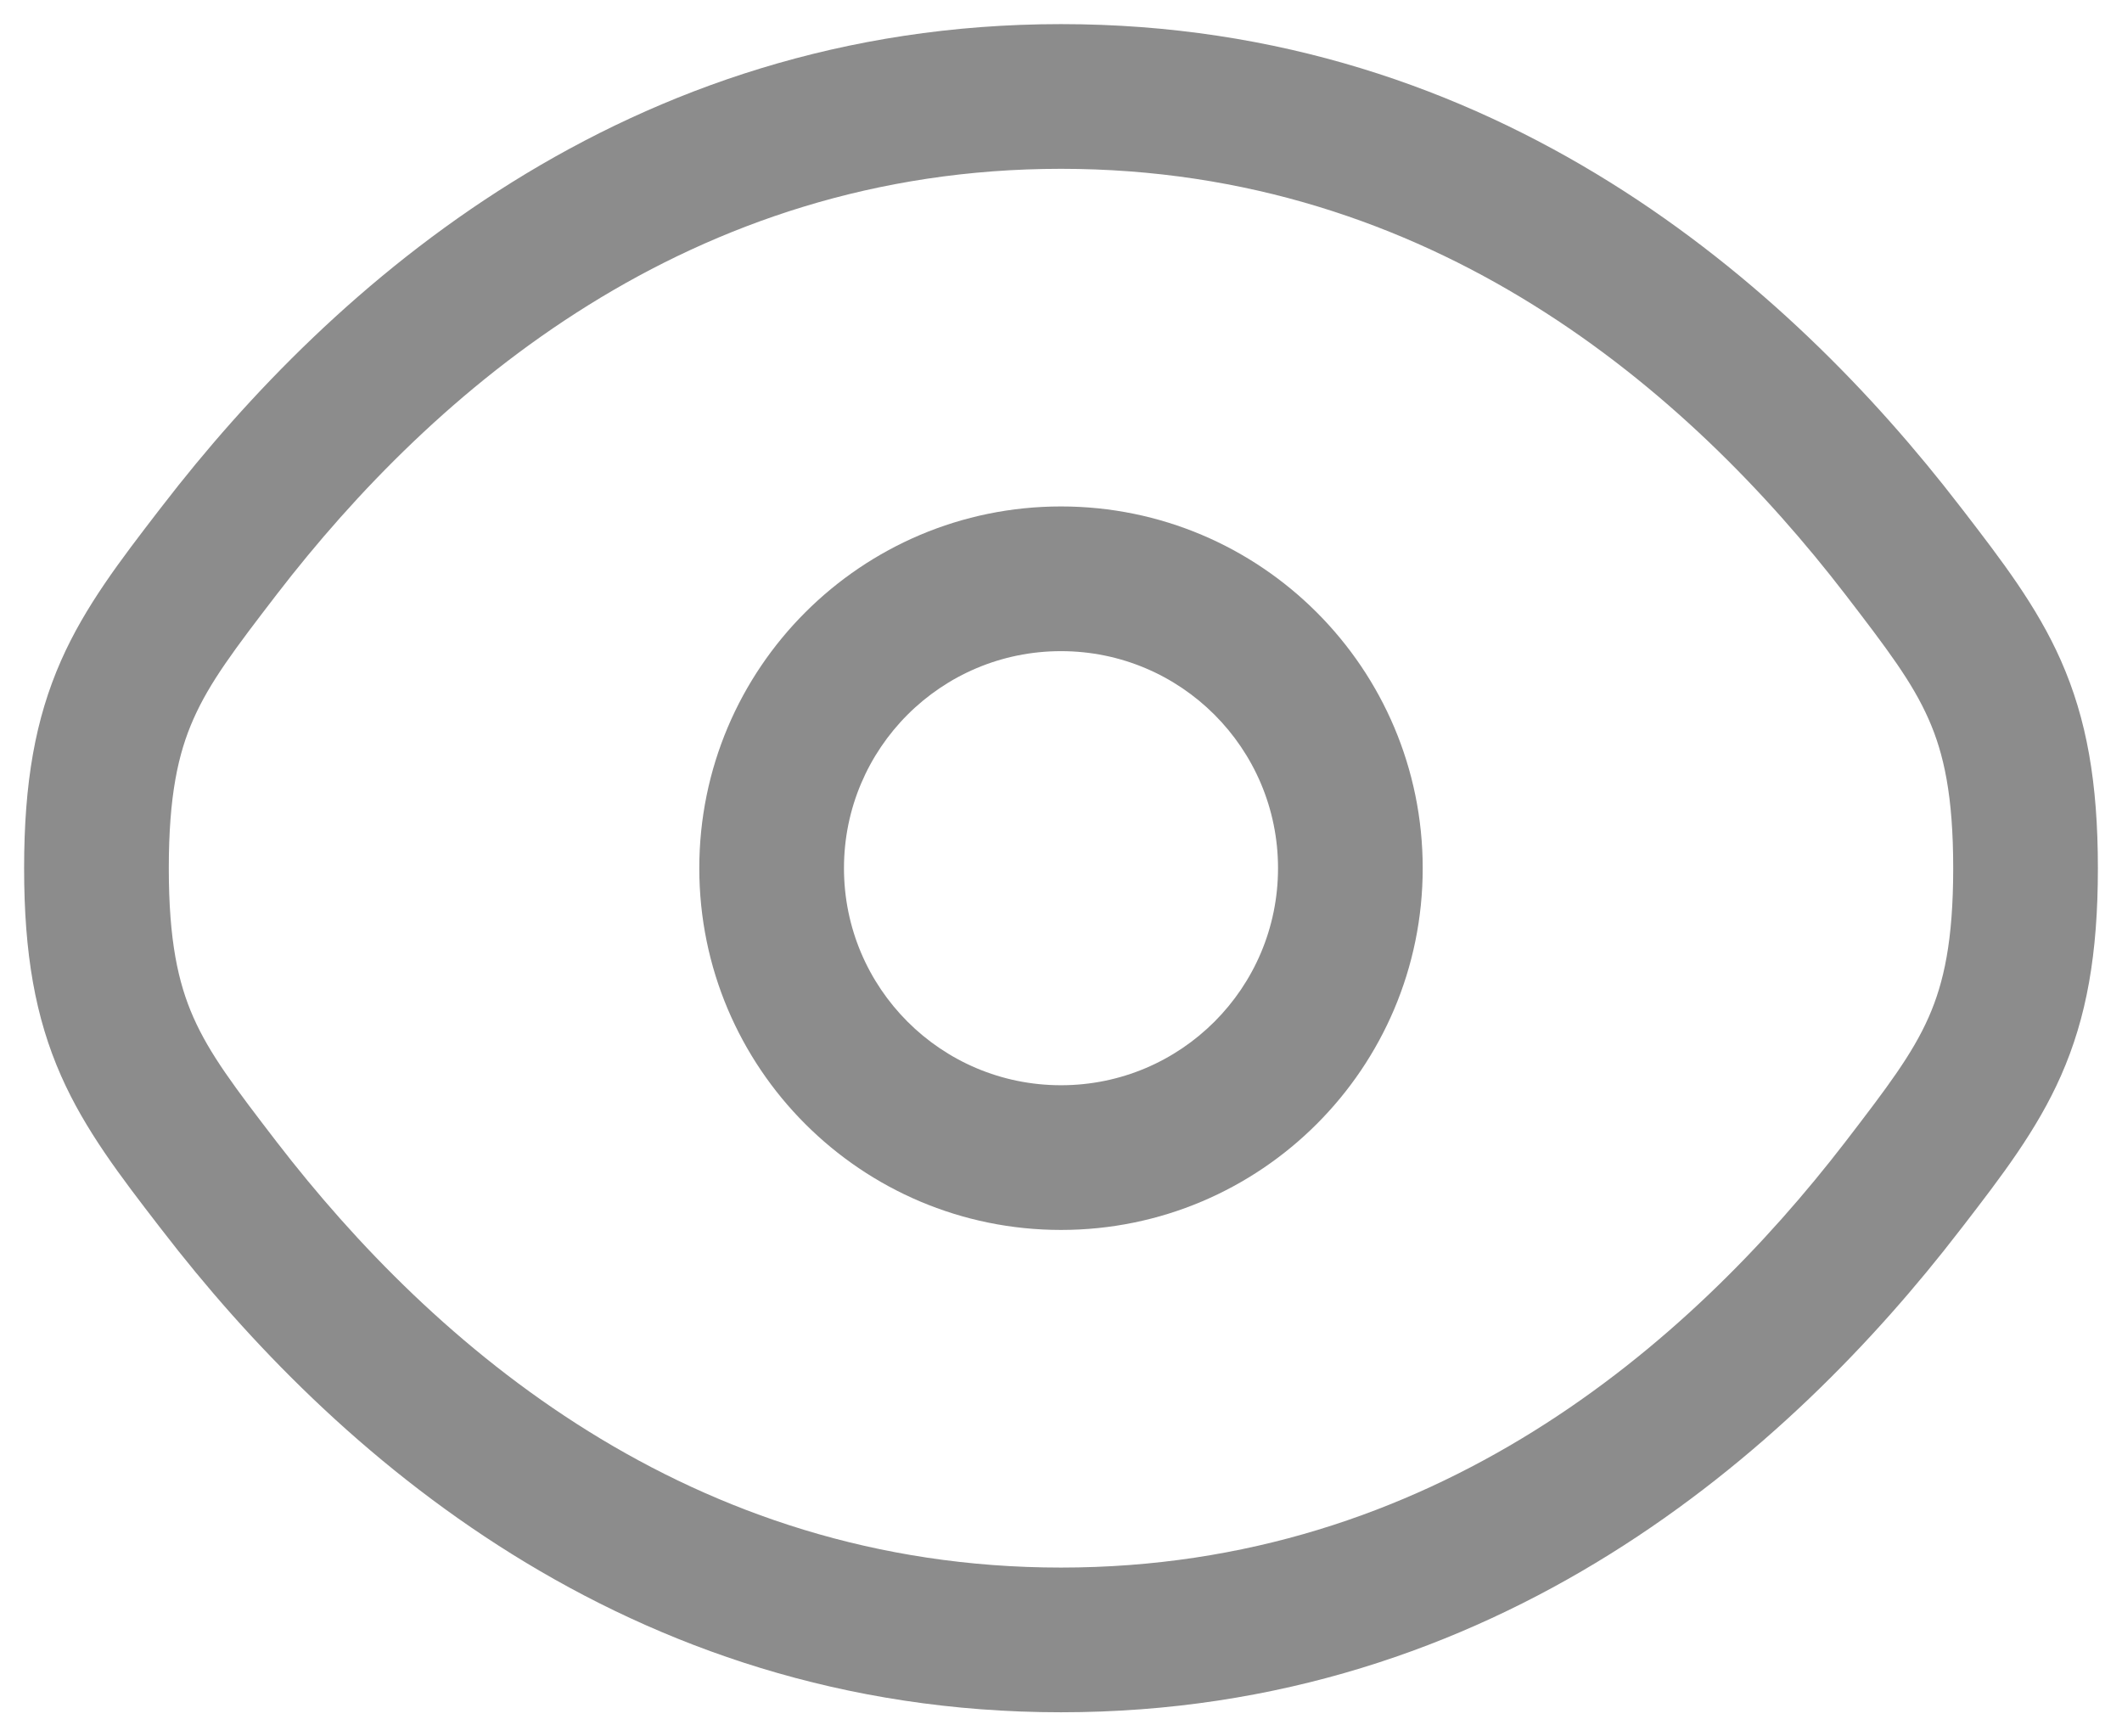 <svg width="22" height="18" viewBox="0 0 22 18" fill="none" xmlns="http://www.w3.org/2000/svg">
<path fill-rule="evenodd" clip-rule="evenodd" d="M11 5.25C8.929 5.25 7.25 6.929 7.25 9C7.25 11.071 8.929 12.75 11 12.75C13.071 12.75 14.75 11.071 14.75 9C14.75 6.929 13.071 5.25 11 5.25ZM8.75 9C8.75 7.757 9.757 6.75 11 6.75C12.243 6.75 13.25 7.757 13.25 9C13.25 10.243 12.243 11.25 11 11.25C9.757 11.25 8.75 10.243 8.75 9Z" fill="#8C8C8C"/>
<path fill-rule="evenodd" clip-rule="evenodd" d="M11 0.25C6.486 0.25 3.445 2.954 1.681 5.247L1.649 5.288C1.25 5.807 0.882 6.284 0.633 6.848C0.366 7.453 0.25 8.112 0.25 9C0.25 9.888 0.366 10.547 0.633 11.152C0.882 11.716 1.25 12.194 1.649 12.712L1.681 12.753C3.445 15.046 6.486 17.75 11 17.75C15.514 17.75 18.555 15.046 20.319 12.753L20.351 12.712C20.75 12.194 21.118 11.716 21.367 11.152C21.634 10.547 21.75 9.888 21.75 9C21.75 8.112 21.634 7.453 21.367 6.848C21.118 6.284 20.75 5.807 20.351 5.288L20.319 5.247C18.555 2.954 15.514 0.25 11 0.25ZM2.869 6.162C4.499 4.045 7.15 1.75 11 1.75C14.85 1.75 17.501 4.045 19.131 6.162C19.569 6.732 19.826 7.072 19.995 7.455C20.153 7.812 20.25 8.249 20.25 9C20.25 9.751 20.153 10.188 19.995 10.546C19.826 10.928 19.569 11.268 19.131 11.838C17.501 13.955 14.85 16.25 11 16.25C7.15 16.25 4.499 13.955 2.869 11.838C2.431 11.268 2.174 10.928 2.005 10.546C1.847 10.188 1.75 9.751 1.75 9C1.75 8.249 1.847 7.812 2.005 7.455C2.174 7.072 2.431 6.732 2.869 6.162Z" fill="#8C8C8C"/>
</svg>
